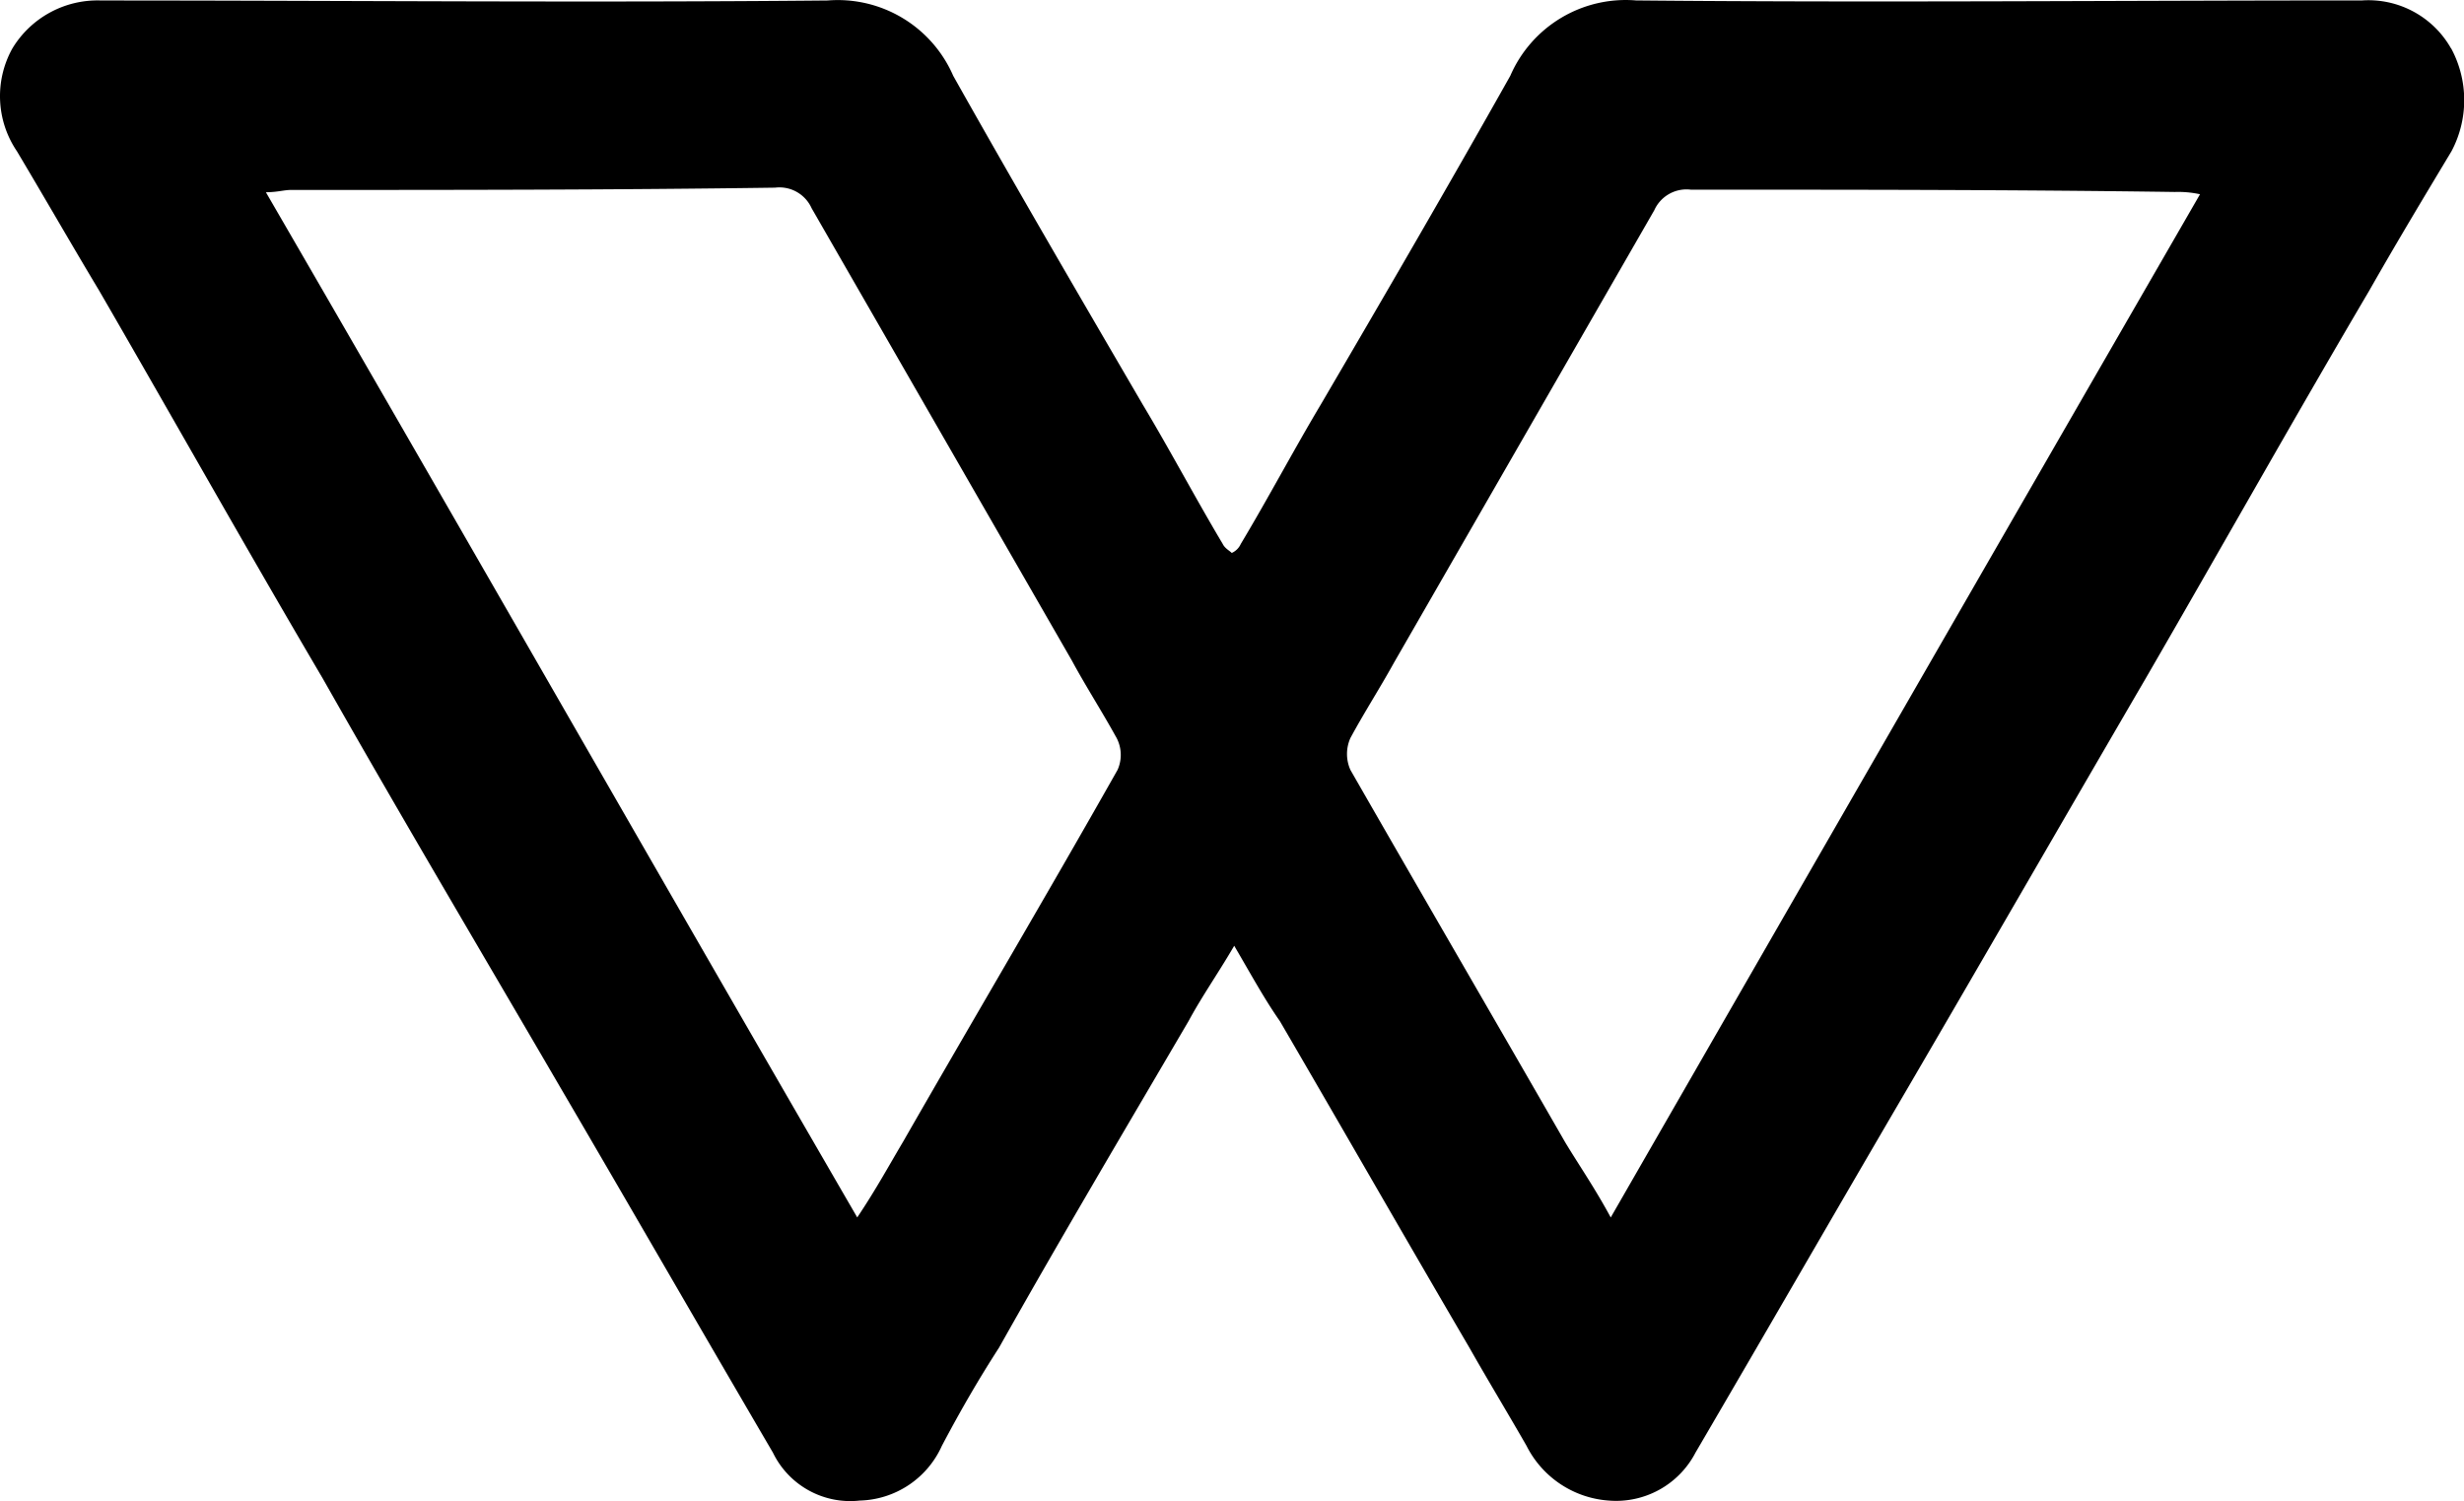 <svg id="Group_124" data-name="Group 124" xmlns="http://www.w3.org/2000/svg" width="45.205" height="27.541" viewBox="0 0 45.205 27.541">
  <g id="Group_123" data-name="Group 123" transform="translate(0 0)">
    <path id="Path_52" data-name="Path 52" d="M51.324,7.679a1.742,1.742,0,0,0-1.631-.88c-4.44,0-8.881.042-13.321,0a2.308,2.308,0,0,0-2.307,1.383c-1.131,2.011-2.3,4.021-3.477,6.032-.5.838-.964,1.718-1.467,2.556a.327.327,0,0,1-.166.166c-.041-.042-.126-.083-.166-.166-.5-.838-.964-1.718-1.467-2.556-1.173-2.011-2.346-4.021-3.477-6.032A2.309,2.309,0,0,0,21.539,6.8c-4.44.042-8.881,0-13.321,0a1.825,1.825,0,0,0-1.634.88,1.8,1.8,0,0,0,.083,1.885c.5.838,1.005,1.718,1.508,2.556,1.383,2.388,2.723,4.775,4.105,7.121,1.424,2.513,2.891,4.985,4.357,7.5,1.3,2.221,2.6,4.479,3.9,6.7a1.576,1.576,0,0,0,1.592.88,1.7,1.7,0,0,0,1.508-1.005c.332-.629.67-1.215,1.048-1.8,1.131-2.011,2.3-3.982,3.477-5.991.249-.461.545-.88.838-1.383.294.5.545.964.838,1.383,1.173,2.011,2.3,3.982,3.477,5.991.332.586.713,1.215,1.048,1.8a1.833,1.833,0,0,0,1.508,1.005,1.642,1.642,0,0,0,1.592-.88c1.3-2.221,2.6-4.479,3.9-6.7,1.467-2.513,2.891-4.985,4.357-7.5,1.383-2.388,2.723-4.775,4.105-7.121.5-.88,1.005-1.718,1.508-2.556a2,2,0,0,0-.006-1.885ZM26.86,20.916c-1.3,2.3-2.639,4.562-3.938,6.828-.249.419-.5.88-.838,1.383C18.44,22.843,14.879,16.6,11.235,10.318c.21,0,.332-.042.461-.042,2.975,0,5.907,0,8.881-.042a.647.647,0,0,1,.67.377l4.775,8.3c.249.461.545.922.8,1.383A.672.672,0,0,1,26.86,20.916Zm9.048,8.212c-.294-.545-.586-.964-.838-1.383-1.3-2.262-2.639-4.562-3.938-6.828a.716.716,0,0,1,0-.586c.249-.461.545-.922.8-1.383l4.775-8.3a.647.647,0,0,1,.67-.377c2.975,0,5.907,0,8.881.042a1.879,1.879,0,0,1,.461.042q-5.4,9.362-10.808,18.767Z" transform="translate(-6.357 -6.791)"/>
  </g>
</svg>
